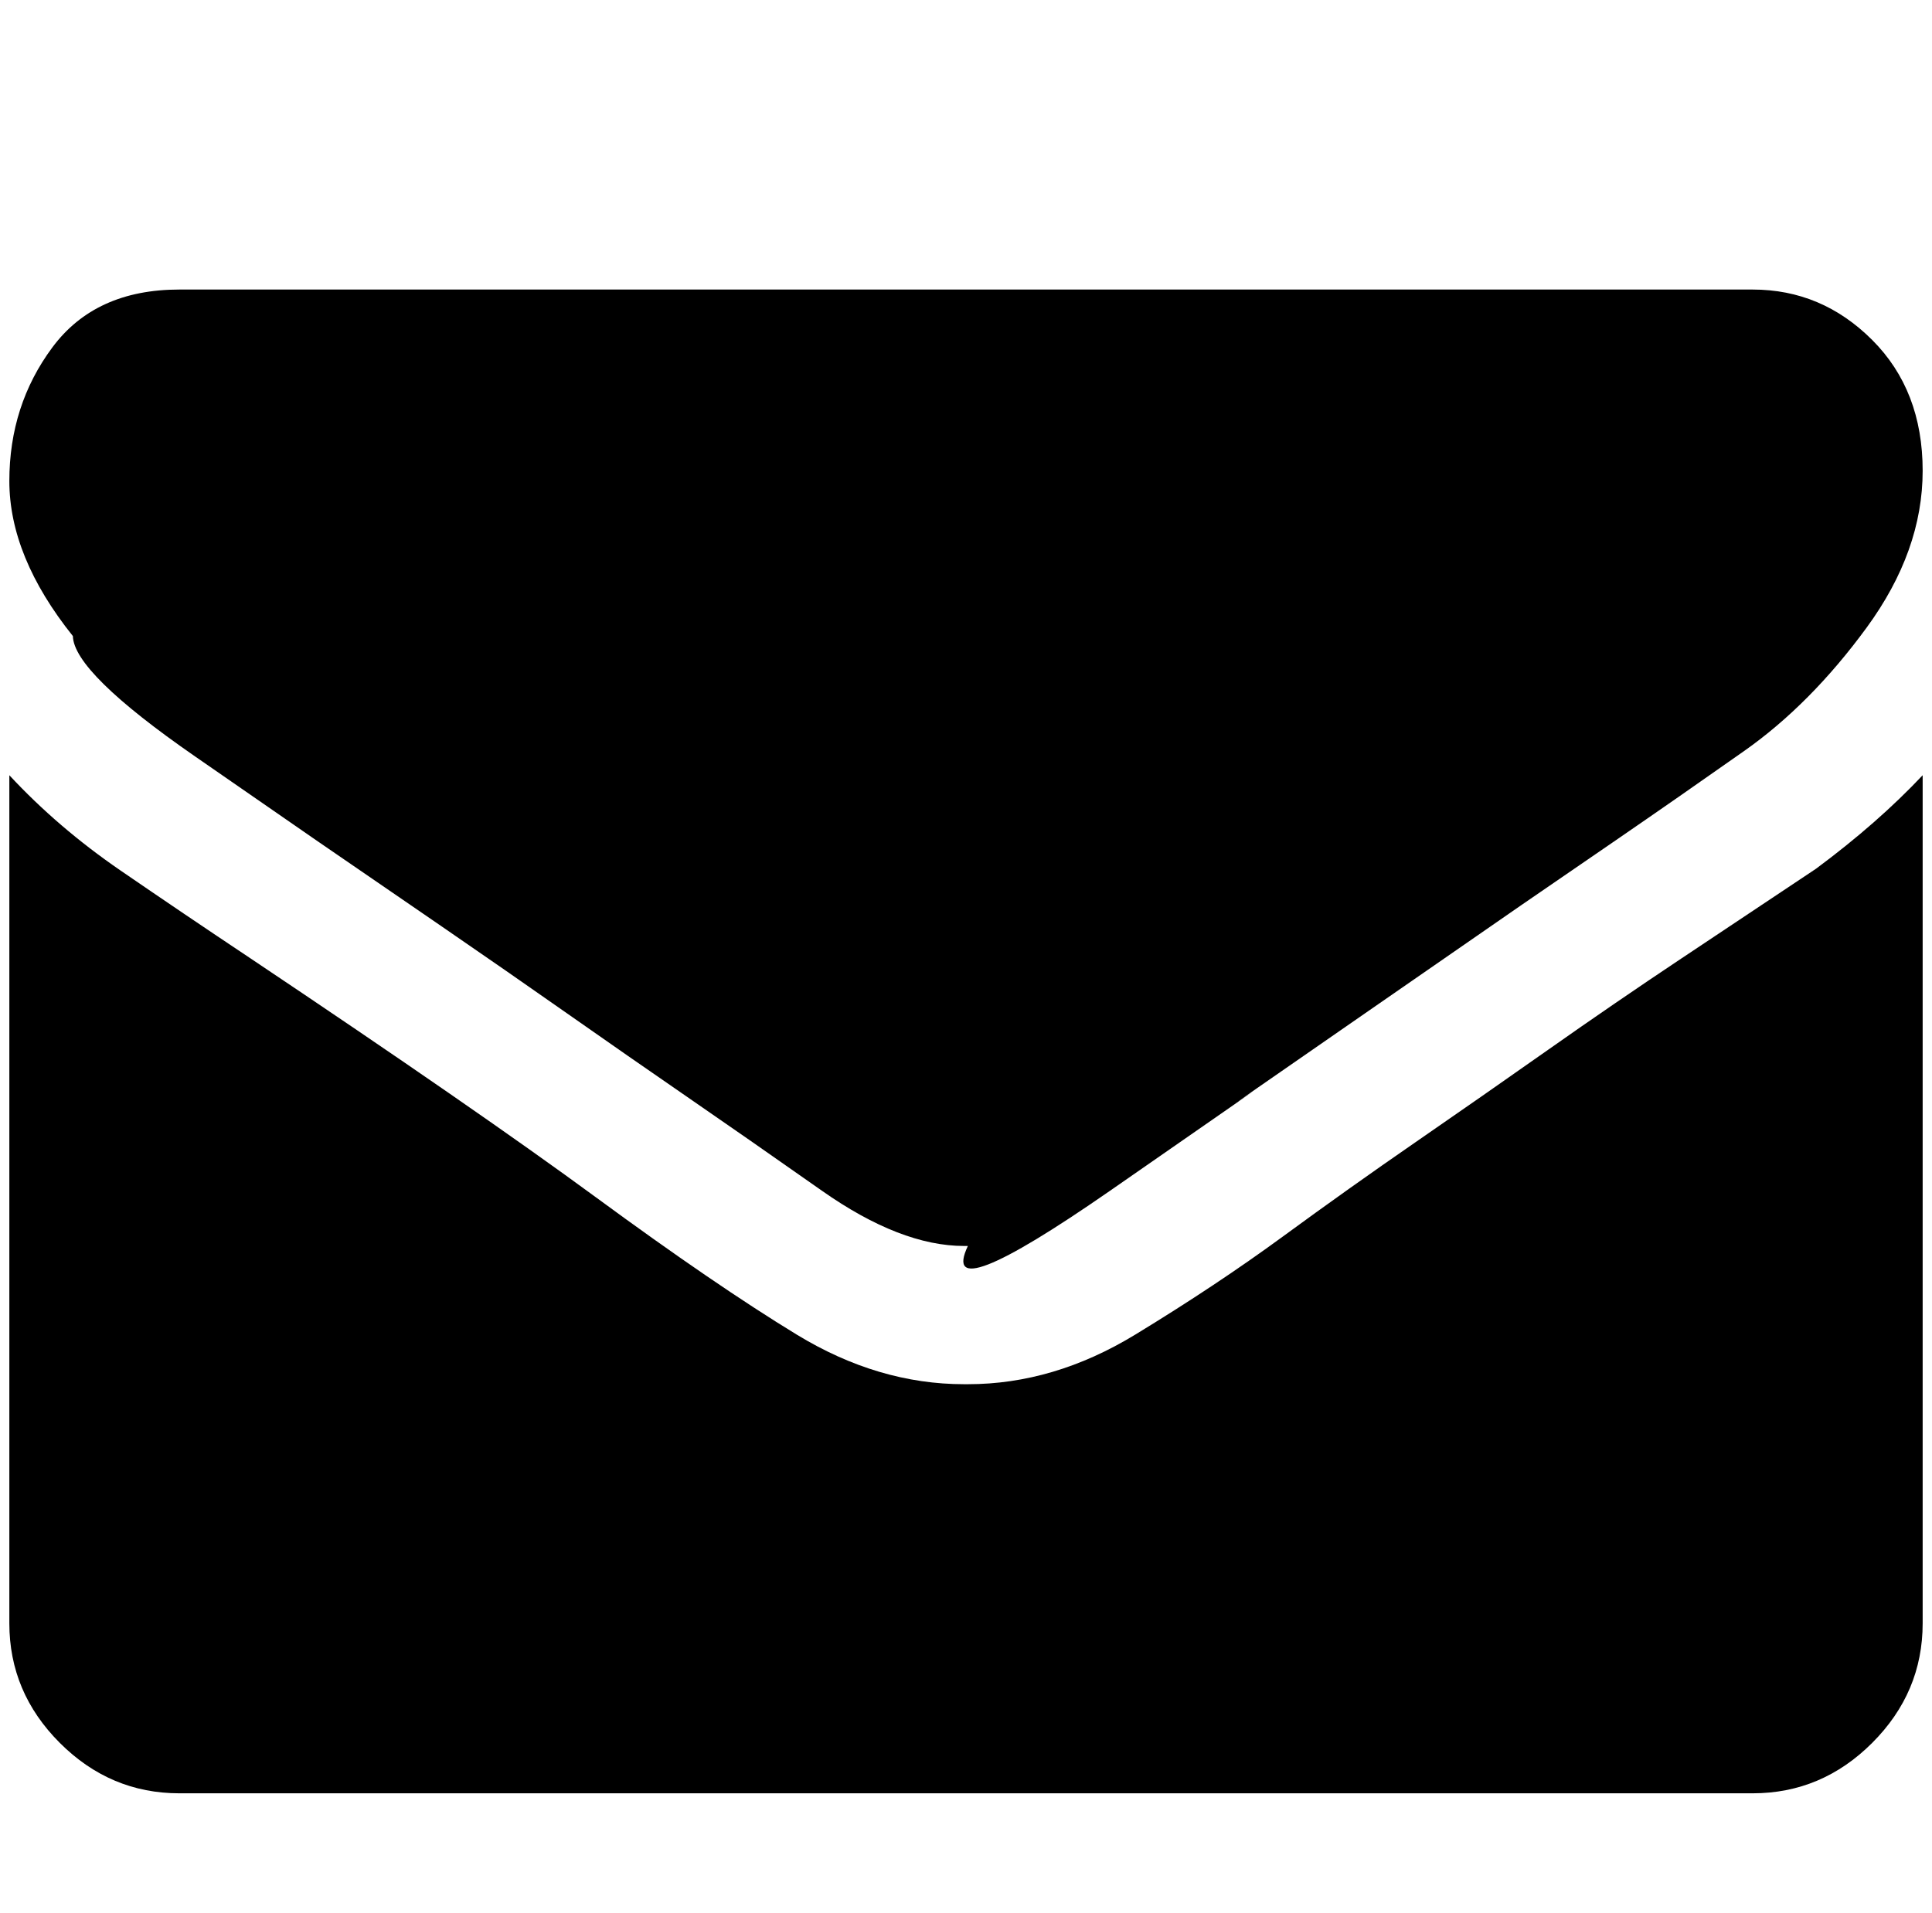 <?xml version="1.0" standalone="no"?>
<!DOCTYPE svg PUBLIC "-//W3C//DTD SVG 1.1//EN" "http://www.w3.org/Graphics/SVG/1.1/DTD/svg11.dtd" >
<svg xmlns="http://www.w3.org/2000/svg" xmlns:xlink="http://www.w3.org/1999/xlink" version="1.1" viewBox="-10 0 2068 2048">
  <g transform="matrix(1 0 0 -1 0 1920)">
   <path fill="currentColor"
d="M0 182v908q52 -56 119 -102t139 -94q242 -162 370 -256t215 -147t179 -53h4q92 0 179 53t158 105t142 101t142 99t143 98l144 96q66 49 114 100v-908q0 -74 -54 -128t-128 -54h-1684q-74 0 -128 54t-54 128zM68 1239q-68 85 -68 166t46 143t136 62h1684q74 0 128 -54
t54 -140t-60 -168t-131 -132t-138 -96l-100.5 -69t-167.5 -116t-128 -89t-145 -101t-152 -59h-4q-68 0 -152 59t-145 101t-128 89t-134 93l-134 92t-130 90t-131 129z" />
  </g>

</svg>
